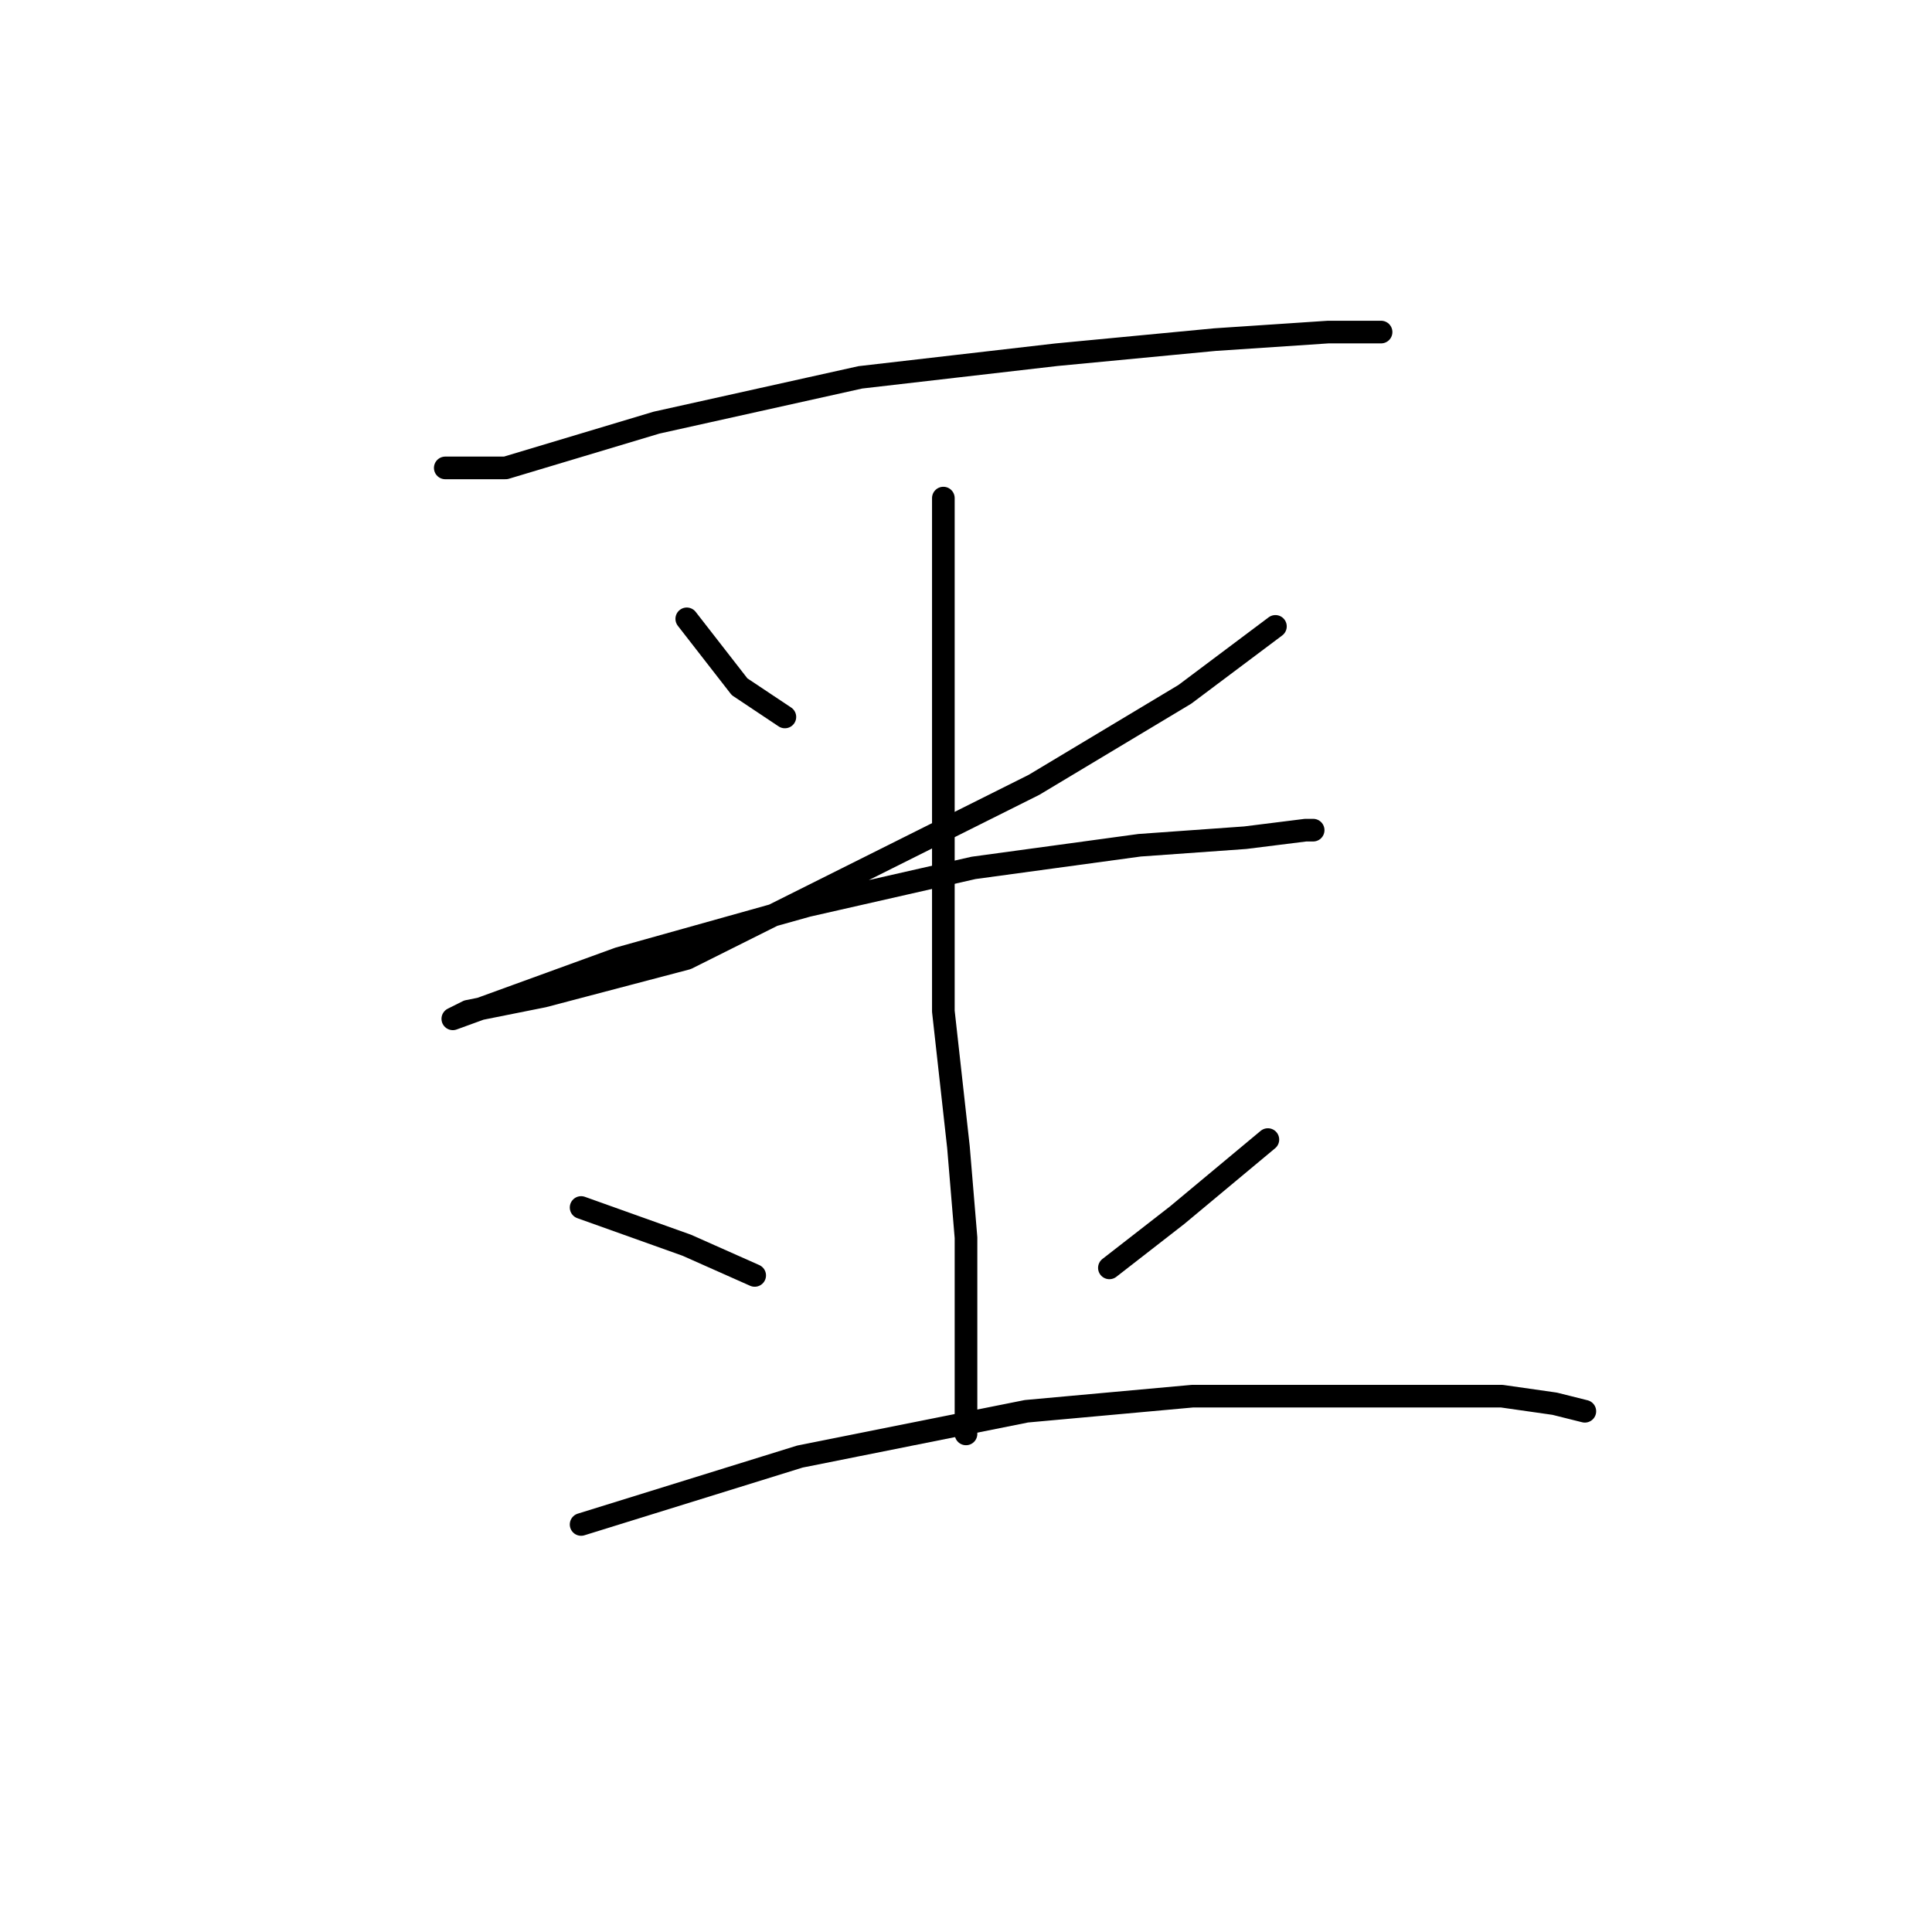 <?xml version="1.0" standalone="no"?>
    <svg width="256" height="256" xmlns="http://www.w3.org/2000/svg" version="1.1">
    <polyline stroke="black" stroke-width="3" stroke-linecap="round" fill="transparent" stroke-linejoin="round" points="59 62 67 62 87 56 114 50 140 47 161 45 176 44 183 44 183 44 " />
        <polyline stroke="black" stroke-width="3" stroke-linecap="round" fill="transparent" stroke-linejoin="round" points="91 82 98 91 104 95 104 95 " />
        <polyline stroke="black" stroke-width="3" stroke-linecap="round" fill="transparent" stroke-linejoin="round" points="169 83 157 92 137 104 113 116 91 127 72 132 62 134 60 135 82 127 107 120 129 115 151 112 165 111 173 110 174 110 174 110 " />
        <polyline stroke="black" stroke-width="3" stroke-linecap="round" fill="transparent" stroke-linejoin="round" points="125 66 125 83 125 108 125 134 127 152 128 164 128 176 128 190 128 190 " />
        <polyline stroke="black" stroke-width="3" stroke-linecap="round" fill="transparent" stroke-linejoin="round" points="77 160 91 165 100 169 100 169 " />
        <polyline stroke="black" stroke-width="3" stroke-linecap="round" fill="transparent" stroke-linejoin="round" points="168 151 156 161 147 168 147 168 " />
        <polyline stroke="black" stroke-width="3" stroke-linecap="round" fill="transparent" stroke-linejoin="round" points="77 202 106 193 136 187 158 185 176 185 190 185 199 185 206 186 210 187 210 187 " />
        </svg>